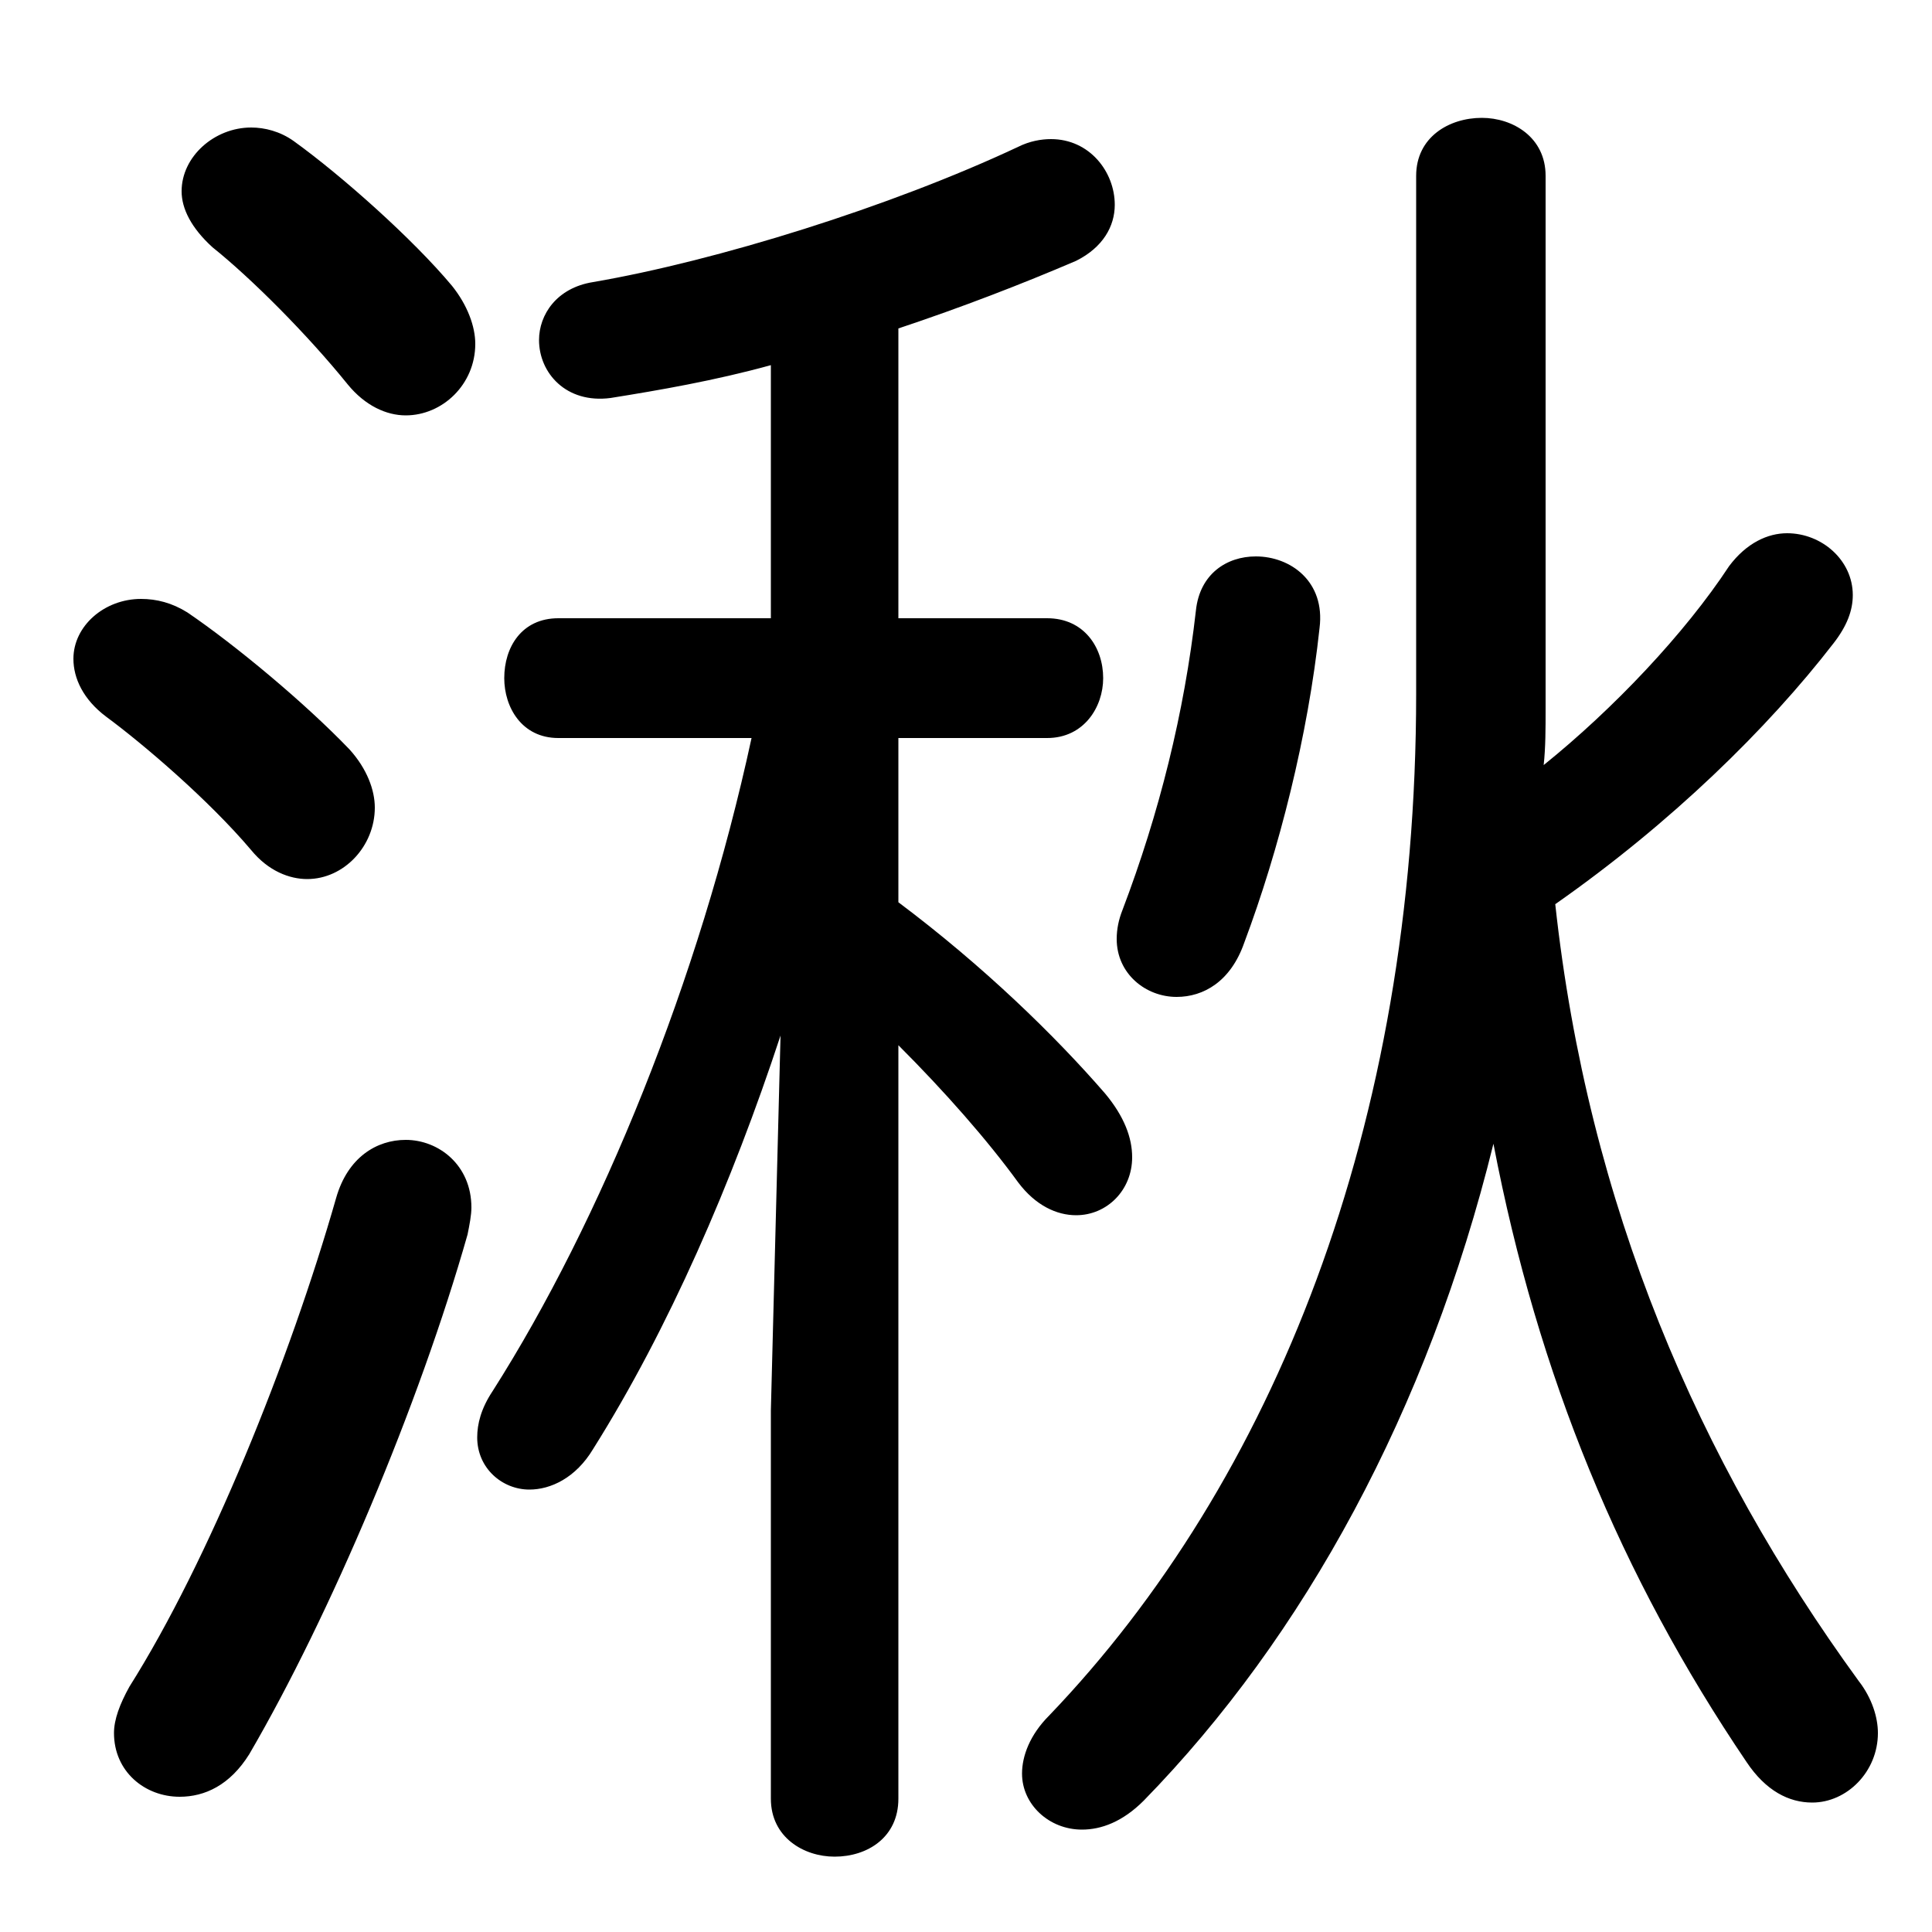 <svg xmlns="http://www.w3.org/2000/svg" viewBox="0 -44.0 50.0 50.0">
    <rect x="0" y="-44.0" width="50.0" height="50.0" fill="#808080" stroke="none"/>
    <g transform="scale(1, -1)">
        <!-- ボディの枠 -->
        <rect x="0" y="-6.0" width="50.0" height="50.0"
            stroke="white" fill="white"/>
        <!-- グリフ座標系の原点 -->
        <circle cx="0" cy="0" r="5" fill="white"/>
        <!-- グリフのアウトライン -->
        <g style="fill:black;stroke:#000000;stroke-width:0;stroke-linecap:round;stroke-linejoin:round;">
        <path d="M 19.95 28.0 L 14.45 28.0 C 13.5 28.0 13.05 27.25 13.05 26.45 C 13.05 25.7 13.5 24.9 14.45 24.9 L 19.45 24.9 C 18.1 18.65 15.55 12.4 12.75 8.0 C 12.45 7.55 12.35 7.15 12.35 6.8 C 12.35 6.0 13.0 5.45 13.7 5.45 C 14.25 5.45 14.9 5.75 15.35 6.5 C 17.3 9.6 18.95 13.4 20.2 17.2 L 19.95 7.5 L 19.95 -2.55 C 19.95 -3.55 20.8 -4.05 21.6 -4.05 C 22.45 -4.05 23.25 -3.55 23.25 -2.55 L 23.25 16.95 C 24.45 15.75 25.55 14.5 26.35 13.4 C 26.8 12.8 27.35 12.55 27.85 12.55 C 28.65 12.55 29.3 13.2 29.3 14.05 C 29.3 14.55 29.1 15.1 28.6 15.7 C 27.3 17.2 25.45 19.0 23.25 20.65 L 23.25 24.9 L 27.1 24.9 C 28.05 24.9 28.55 25.7 28.55 26.45 C 28.55 27.25 28.05 28.0 27.1 28.0 L 23.25 28.0 L 23.25 35.5 C 24.9 36.05 26.45 36.65 27.85 37.25 C 28.55 37.6 28.85 38.15 28.85 38.7 C 28.85 39.55 28.2 40.4 27.2 40.4 C 26.95 40.4 26.65 40.35 26.35 40.2 C 23.05 38.65 18.55 37.25 15.35 36.7 C 14.4 36.55 13.95 35.85 13.95 35.2 C 13.95 34.35 14.65 33.55 15.8 33.7 C 17.05 33.9 18.5 34.15 19.95 34.55 Z M 40.0 39.45 C 40.0 40.45 39.15 40.95 38.35 40.95 C 37.5 40.95 36.65 40.45 36.65 39.45 L 36.65 26.05 C 36.65 14.85 32.95 5.65 27.15 -0.4 C 26.65 -0.9 26.45 -1.45 26.45 -1.9 C 26.45 -2.7 27.15 -3.35 28.0 -3.35 C 28.5 -3.35 29.05 -3.15 29.6 -2.6 C 33.75 1.65 36.95 7.5 38.65 14.4 C 39.8 8.4 41.95 3.2 45.2 -1.6 C 45.7 -2.35 46.3 -2.65 46.9 -2.65 C 47.8 -2.65 48.6 -1.85 48.6 -0.85 C 48.6 -0.45 48.45 0.05 48.1 0.5 C 43.95 6.2 41.1 12.8 40.25 20.6 C 43.25 22.7 45.75 25.15 47.45 27.35 C 47.8 27.8 47.95 28.2 47.95 28.6 C 47.95 29.5 47.15 30.2 46.25 30.2 C 45.75 30.2 45.2 29.95 44.75 29.35 C 43.6 27.6 41.75 25.65 39.95 24.2 C 40.0 24.65 40.0 25.15 40.0 25.65 Z M 7.6 40.35 C 7.25 40.6 6.85 40.7 6.5 40.7 C 5.55 40.7 4.7 39.95 4.7 39.05 C 4.7 38.6 4.95 38.1 5.5 37.6 C 6.5 36.8 7.95 35.35 9.0 34.05 C 9.45 33.5 10.0 33.25 10.5 33.25 C 11.45 33.25 12.3 34.05 12.3 35.1 C 12.3 35.55 12.1 36.1 11.7 36.6 C 10.7 37.8 8.85 39.45 7.6 40.35 Z M 8.7 13.0 C 7.5 8.8 5.4 3.6 3.35 0.35 C 3.1 -0.1 2.95 -0.5 2.95 -0.85 C 2.95 -1.85 3.75 -2.5 4.65 -2.5 C 5.3 -2.5 5.95 -2.2 6.45 -1.4 C 8.55 2.2 10.85 7.65 12.1 12.05 C 12.15 12.3 12.2 12.55 12.2 12.75 C 12.2 13.85 11.35 14.5 10.5 14.5 C 9.75 14.5 9.0 14.05 8.7 13.0 Z M 4.85 28.15 C 4.45 28.4 4.05 28.5 3.65 28.5 C 2.7 28.5 1.9 27.8 1.9 26.95 C 1.9 26.45 2.15 25.9 2.75 25.45 C 3.7 24.75 5.4 23.3 6.5 22.0 C 6.95 21.45 7.5 21.25 7.95 21.25 C 8.9 21.25 9.7 22.1 9.7 23.1 C 9.7 23.55 9.5 24.1 9.05 24.6 C 7.9 25.8 6.1 27.3 4.85 28.15 Z M 30.95 28.2 C 30.65 25.55 30.0 22.95 29.05 20.45 C 28.95 20.2 28.9 19.95 28.9 19.7 C 28.9 18.8 29.65 18.2 30.45 18.2 C 31.15 18.2 31.85 18.6 32.2 19.6 C 33.1 22.0 33.85 24.95 34.15 27.75 C 34.3 28.95 33.4 29.6 32.5 29.6 C 31.75 29.6 31.05 29.15 30.95 28.2 Z"/>
    </g>
    </g>
</svg>
